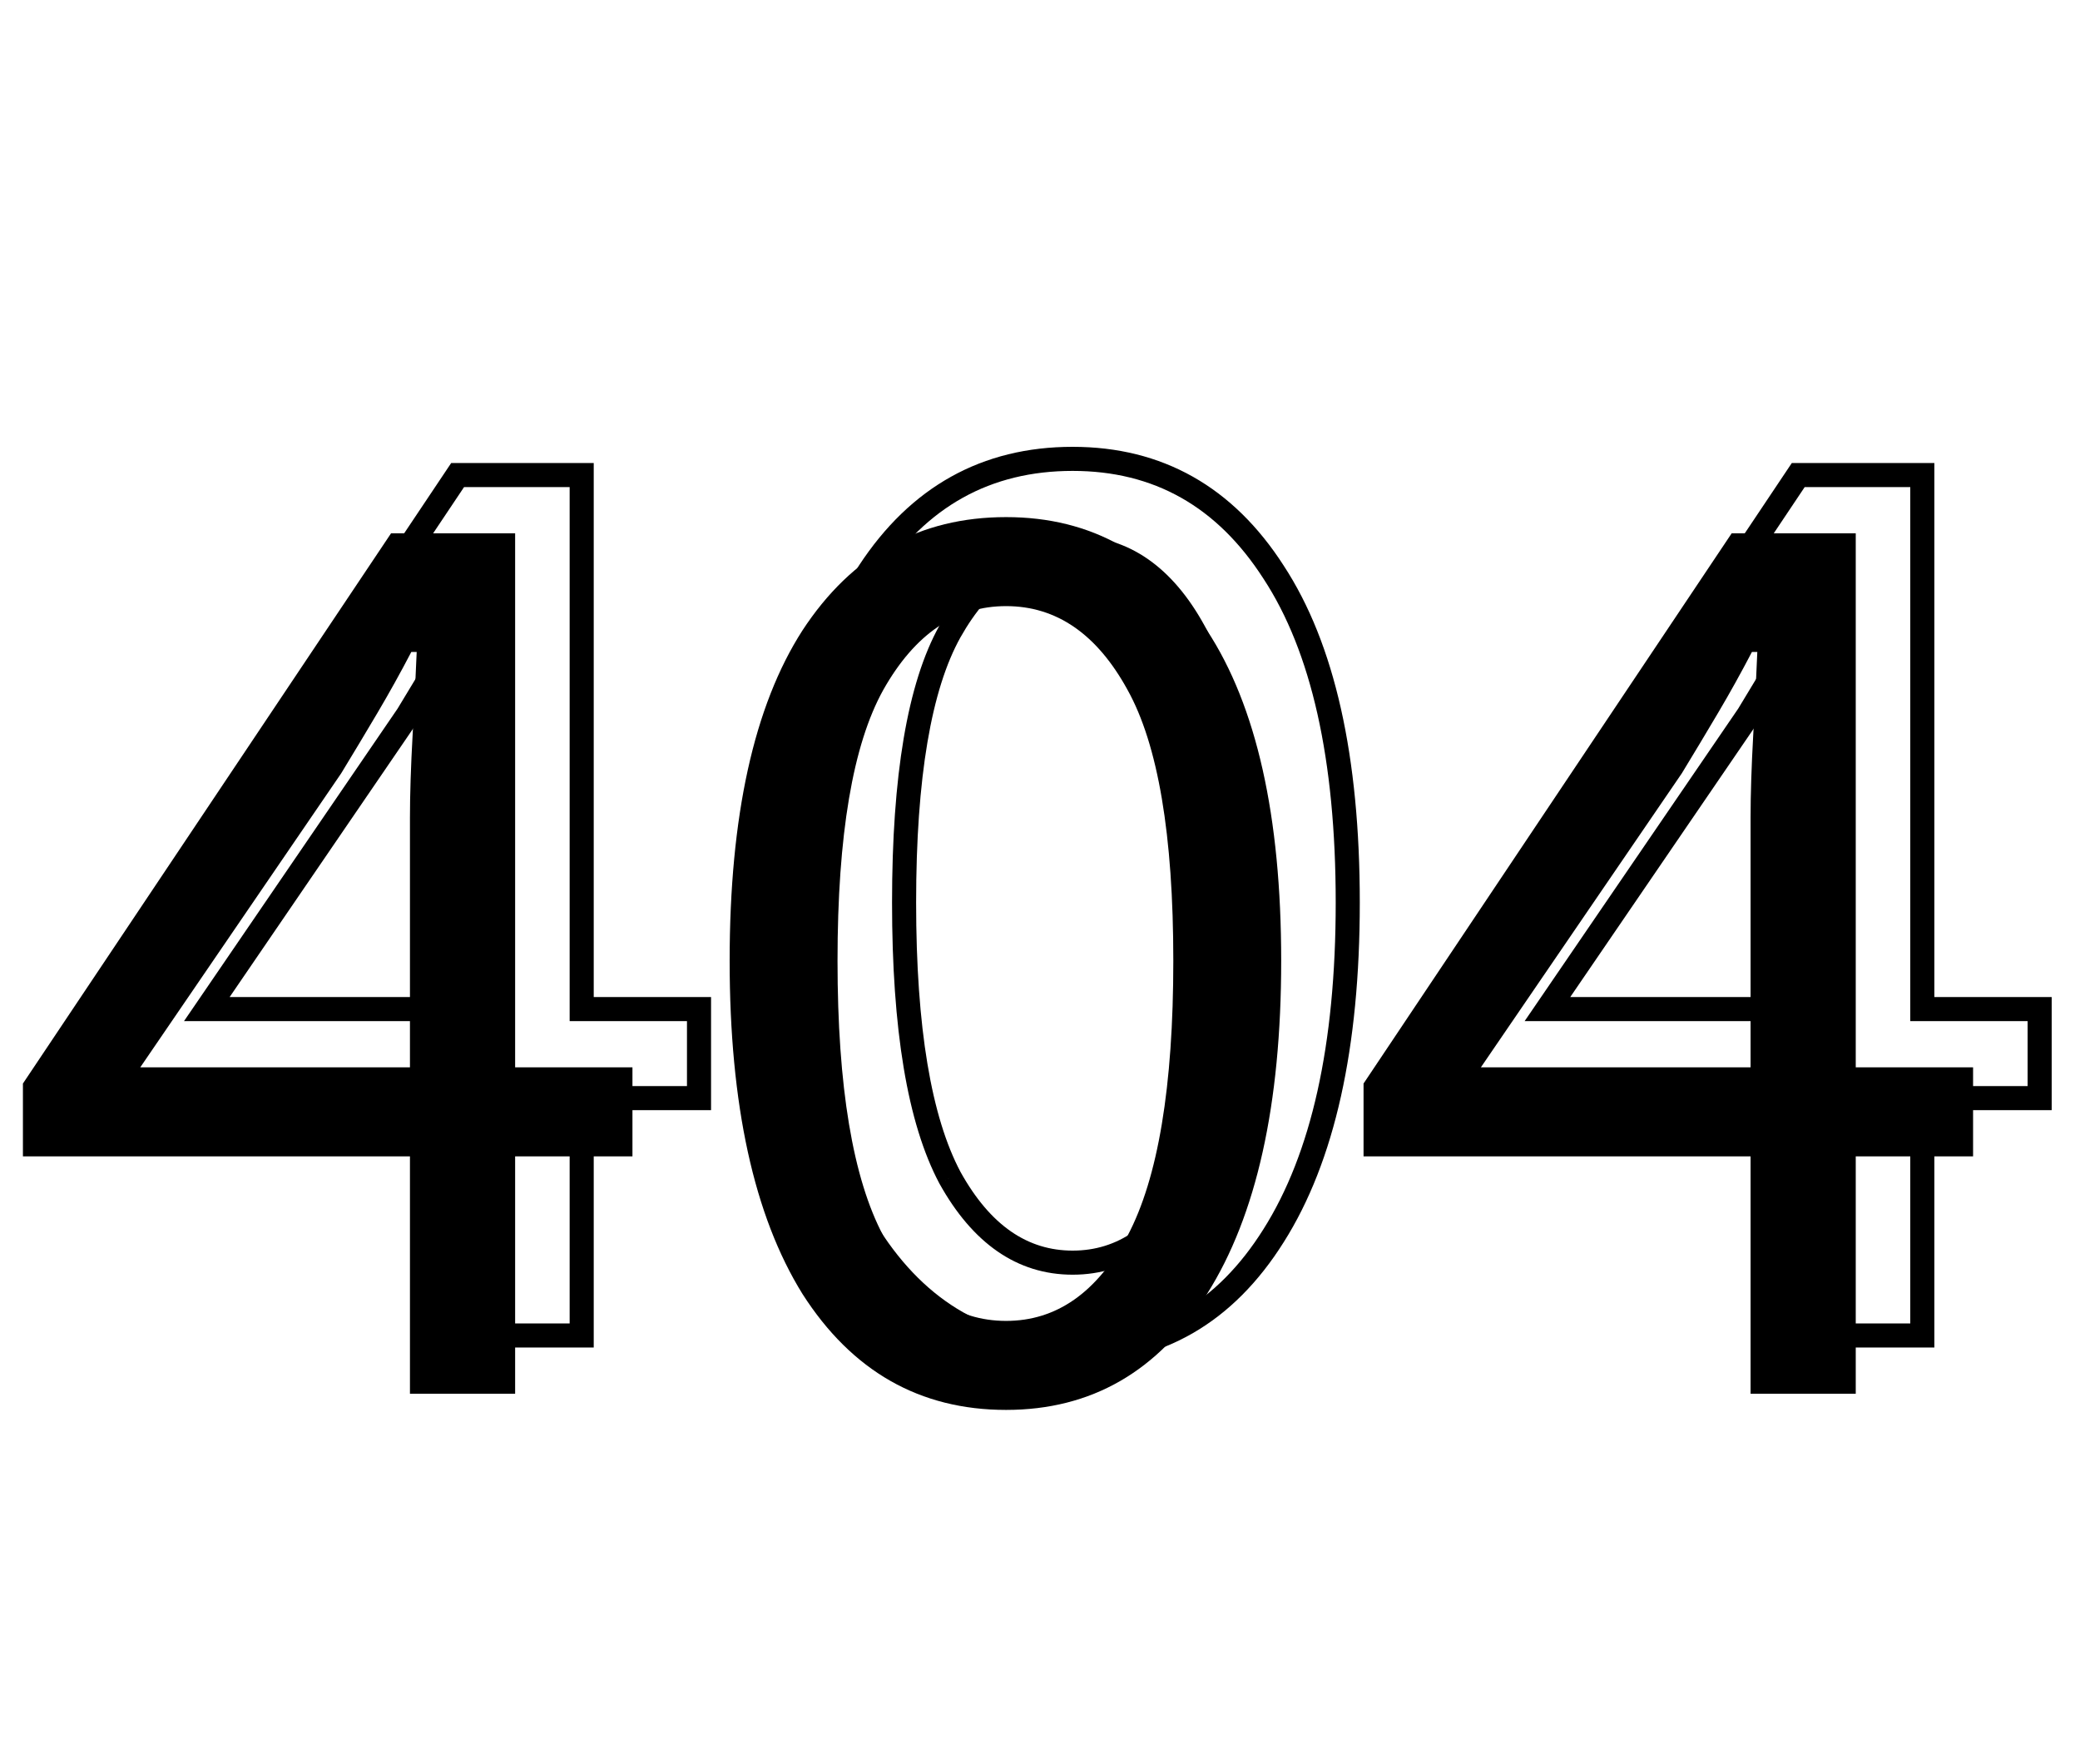 <svg width="250" height="212" viewBox="0 0 250 212" fill="none" xmlns="http://www.w3.org/2000/svg">
<path d="M16.857 128.276H49.273V98.291C49.273 95.482 49.381 92.132 49.597 88.242C49.813 84.352 49.975 81.056 50.083 78.355H49.435C48.138 80.84 46.788 83.272 45.383 85.649C43.978 88.026 42.52 90.457 41.007 92.942L16.857 128.276ZM49.273 167.5V138.974H2.755V130.221L47.004 64.092H61.915V128.276H76.016V138.974H61.915V167.5H49.273ZM120.924 169.445C110.551 169.445 102.393 164.799 96.45 155.506C90.615 146.105 87.698 132.76 87.698 115.472C87.698 98.075 90.615 84.838 96.45 75.762C102.393 66.685 110.551 62.147 120.924 62.147C131.19 62.147 139.24 66.685 145.075 75.762C151.018 84.838 153.989 98.075 153.989 115.472C153.989 132.76 151.018 146.105 145.075 155.506C139.24 164.799 131.19 169.445 120.924 169.445ZM120.924 158.748C126.975 158.748 131.838 155.344 135.512 148.536C139.186 141.621 141.023 130.599 141.023 115.472C141.023 100.344 139.186 89.485 135.512 82.893C131.838 76.194 126.975 72.844 120.924 72.844C114.873 72.844 109.957 76.194 106.175 82.893C102.501 89.485 100.664 100.344 100.664 115.472C100.664 130.599 102.501 141.621 106.175 148.536C109.957 155.344 114.873 158.748 120.924 158.748ZM177.989 128.276H210.405V98.291C210.405 95.482 210.513 92.132 210.729 88.242C210.945 84.352 211.107 81.056 211.215 78.355H210.567C209.27 80.84 207.92 83.272 206.515 85.649C205.11 88.026 203.652 90.457 202.139 92.942L177.989 128.276ZM210.405 167.5V138.974H163.888V130.221L208.136 64.092H223.047V128.276H237.149V138.974H223.047V167.5H210.405Z" fill="black"/>
<path d="M24.857 121.276L23.662 120.46L22.114 122.723H24.857V121.276ZM57.273 121.276V122.723H58.72V121.276H57.273ZM58.083 71.355L59.529 71.413L59.59 69.908H58.083V71.355ZM57.435 71.355V69.908H56.558L56.152 70.686L57.435 71.355ZM53.383 78.649L52.137 77.912L53.383 78.649ZM49.007 85.942L50.202 86.759L50.223 86.727L50.243 86.695L49.007 85.942ZM57.273 160.5H55.826V161.947H57.273V160.5ZM57.273 131.974H58.72V130.526H57.273V131.974ZM10.755 131.974H9.308V133.421H10.755V131.974ZM10.755 123.221L9.553 122.416L9.308 122.782V123.221H10.755ZM55.004 57.092V55.645H54.231L53.801 56.287L55.004 57.092ZM69.915 57.092H71.362V55.645H69.915V57.092ZM69.915 121.276H68.468V122.723H69.915V121.276ZM84.016 121.276H85.463V119.829H84.016V121.276ZM84.016 131.974V133.421H85.463V131.974H84.016ZM69.915 131.974V130.526H68.468V131.974H69.915ZM69.915 160.5V161.947H71.362V160.5H69.915ZM24.857 122.723H57.273V119.829H24.857V122.723ZM58.72 121.276V91.291H55.826V121.276H58.72ZM58.72 91.291C58.72 88.516 58.827 85.195 59.042 81.322L56.152 81.162C55.935 85.069 55.826 88.447 55.826 91.291H58.72ZM59.042 81.322C59.258 77.428 59.421 74.124 59.529 71.413L56.637 71.297C56.53 73.989 56.368 77.276 56.152 81.162L59.042 81.322ZM58.083 69.908H57.435V72.802H58.083V69.908ZM56.152 70.686C54.867 73.149 53.529 75.558 52.137 77.912L54.629 79.385C56.047 76.985 57.41 74.532 58.718 72.024L56.152 70.686ZM52.137 77.912C50.736 80.284 49.28 82.71 47.77 85.19L50.243 86.695C51.759 84.204 53.221 81.768 54.629 79.385L52.137 77.912ZM47.812 85.126L23.662 120.46L26.051 122.093L50.202 86.759L47.812 85.126ZM58.72 160.5V131.974H55.826V160.5H58.72ZM57.273 130.526H10.755V133.421H57.273V130.526ZM12.203 131.974V123.221H9.308V131.974H12.203ZM11.958 124.026L56.206 57.897L53.801 56.287L9.553 122.416L11.958 124.026ZM55.004 58.539H69.915V55.645H55.004V58.539ZM68.468 57.092V121.276H71.362V57.092H68.468ZM69.915 122.723H84.016V119.829H69.915V122.723ZM82.569 121.276V131.974H85.463V121.276H82.569ZM84.016 130.526H69.915V133.421H84.016V130.526ZM68.468 131.974V160.5H71.362V131.974H68.468ZM69.915 159.053H57.273V161.947H69.915V159.053ZM104.45 148.506L103.221 149.269L103.226 149.277L103.231 149.286L104.45 148.506ZM104.45 68.762L103.239 67.969L103.233 67.979L104.45 68.762ZM153.075 68.762L151.857 69.544L151.864 69.554L153.075 68.762ZM153.075 148.506L151.851 147.733L151.849 147.736L153.075 148.506ZM143.512 141.536L144.785 142.224L144.79 142.215L143.512 141.536ZM143.512 75.893L142.243 76.589L142.248 76.598L143.512 75.893ZM114.175 75.893L112.915 75.182L112.911 75.189L114.175 75.893ZM114.175 141.536L112.897 142.215L112.903 142.227L112.91 142.239L114.175 141.536ZM128.924 160.998C119.081 160.998 111.367 156.635 105.669 147.726L103.231 149.286C109.42 158.963 118.021 163.892 128.924 163.892V160.998ZM105.68 147.743C100.046 138.666 97.145 125.63 97.145 108.472H94.251C94.251 125.891 97.184 139.544 103.221 149.269L105.68 147.743ZM97.145 108.472C97.145 91.198 100.048 78.285 105.667 69.544L103.233 67.979C97.182 77.392 94.251 90.952 94.251 108.472H97.145ZM105.661 69.554C111.351 60.864 119.066 56.594 128.924 56.594V53.7C118.037 53.7 109.435 58.507 103.239 67.969L105.661 69.554ZM128.924 56.594C138.668 56.594 146.272 60.856 151.857 69.544L154.292 67.979C148.207 58.514 139.712 53.7 128.924 53.7V56.594ZM151.864 69.554C157.585 78.293 160.542 91.202 160.542 108.472H163.436C163.436 90.948 160.45 77.384 154.285 67.969L151.864 69.554ZM160.542 108.472C160.542 125.626 157.588 138.658 151.851 147.733L154.298 149.279C160.447 139.552 163.436 125.895 163.436 108.472H160.542ZM151.849 147.736C146.257 156.642 138.652 160.998 128.924 160.998V163.892C139.727 163.892 148.222 158.955 154.3 149.275L151.849 147.736ZM128.924 153.195C135.661 153.195 140.941 149.347 144.785 142.224L142.238 140.849C138.735 147.341 134.29 150.3 128.924 150.3V153.195ZM144.79 142.215C148.637 134.974 150.47 123.654 150.47 108.472H147.575C147.575 123.545 145.735 134.268 142.234 140.857L144.79 142.215ZM150.47 108.472C150.47 93.299 148.64 82.121 144.776 75.189L142.248 76.598C145.732 82.848 147.575 93.389 147.575 108.472H150.47ZM144.781 75.197C140.931 68.177 135.649 64.397 128.924 64.397V67.291C134.302 67.291 138.745 70.21 142.243 76.589L144.781 75.197ZM128.924 64.397C122.205 64.397 116.872 68.171 112.915 75.182L115.435 76.605C119.041 70.216 123.542 67.291 128.924 67.291V64.397ZM112.911 75.189C109.047 82.121 107.217 93.299 107.217 108.472H110.111C110.111 93.389 111.955 82.848 115.439 76.598L112.911 75.189ZM107.217 108.472C107.217 123.654 109.05 134.974 112.897 142.215L115.453 140.857C111.952 134.268 110.111 123.545 110.111 108.472H107.217ZM112.91 142.239C116.862 149.353 122.193 153.195 128.924 153.195V150.3C123.553 150.3 119.052 147.335 115.44 140.834L112.91 142.239ZM185.989 121.276L184.794 120.46L183.247 122.723H185.989V121.276ZM218.405 121.276V122.723H219.852V121.276H218.405ZM219.215 71.355L220.661 71.413L220.722 69.908H219.215V71.355ZM218.567 71.355V69.908H217.69L217.284 70.686L218.567 71.355ZM214.515 78.649L213.269 77.912L214.515 78.649ZM210.139 85.942L211.334 86.759L211.355 86.727L211.375 86.695L210.139 85.942ZM218.405 160.5H216.958V161.947H218.405V160.5ZM218.405 131.974H219.852V130.526H218.405V131.974ZM171.888 131.974H170.44V133.421H171.888V131.974ZM171.888 123.221L170.685 122.416L170.44 122.782V123.221H171.888ZM216.136 57.092V55.645H215.363L214.933 56.287L216.136 57.092ZM231.047 57.092H232.495V55.645H231.047V57.092ZM231.047 121.276H229.6V122.723H231.047V121.276ZM245.148 121.276H246.596V119.829H245.148V121.276ZM245.148 131.974V133.421H246.596V131.974H245.148ZM231.047 131.974V130.526H229.6V131.974H231.047ZM231.047 160.5V161.947H232.495V160.5H231.047ZM185.989 122.723H218.405V119.829H185.989V122.723ZM219.852 121.276V91.291H216.958V121.276H219.852ZM219.852 91.291C219.852 88.516 219.959 85.195 220.174 81.322L217.284 81.162C217.067 85.069 216.958 88.447 216.958 91.291H219.852ZM220.174 81.322C220.39 77.428 220.553 74.124 220.661 71.413L217.769 71.297C217.662 73.989 217.5 77.276 217.284 81.162L220.174 81.322ZM219.215 69.908H218.567V72.802H219.215V69.908ZM217.284 70.686C215.999 73.149 214.661 75.558 213.269 77.912L215.761 79.385C217.179 76.985 218.542 74.532 219.85 72.024L217.284 70.686ZM213.269 77.912C211.868 80.284 210.412 82.71 208.903 85.19L211.375 86.695C212.891 84.204 214.353 81.768 215.761 79.385L213.269 77.912ZM208.944 85.126L184.794 120.46L187.183 122.093L211.334 86.759L208.944 85.126ZM219.852 160.5V131.974H216.958V160.5H219.852ZM218.405 130.526H171.888V133.421H218.405V130.526ZM173.335 131.974V123.221H170.44V131.974H173.335ZM173.09 124.026L217.339 57.897L214.933 56.287L170.685 122.416L173.09 124.026ZM216.136 58.539H231.047V55.645H216.136V58.539ZM229.6 57.092V121.276H232.495V57.092H229.6ZM231.047 122.723H245.148V119.829H231.047V122.723ZM243.701 121.276V131.974H246.596V121.276H243.701ZM245.148 130.526H231.047V133.421H245.148V130.526ZM229.6 131.974V160.5H232.495V131.974H229.6ZM231.047 159.053H218.405V161.947H231.047V159.053Z" fill="black"/>
</svg>
